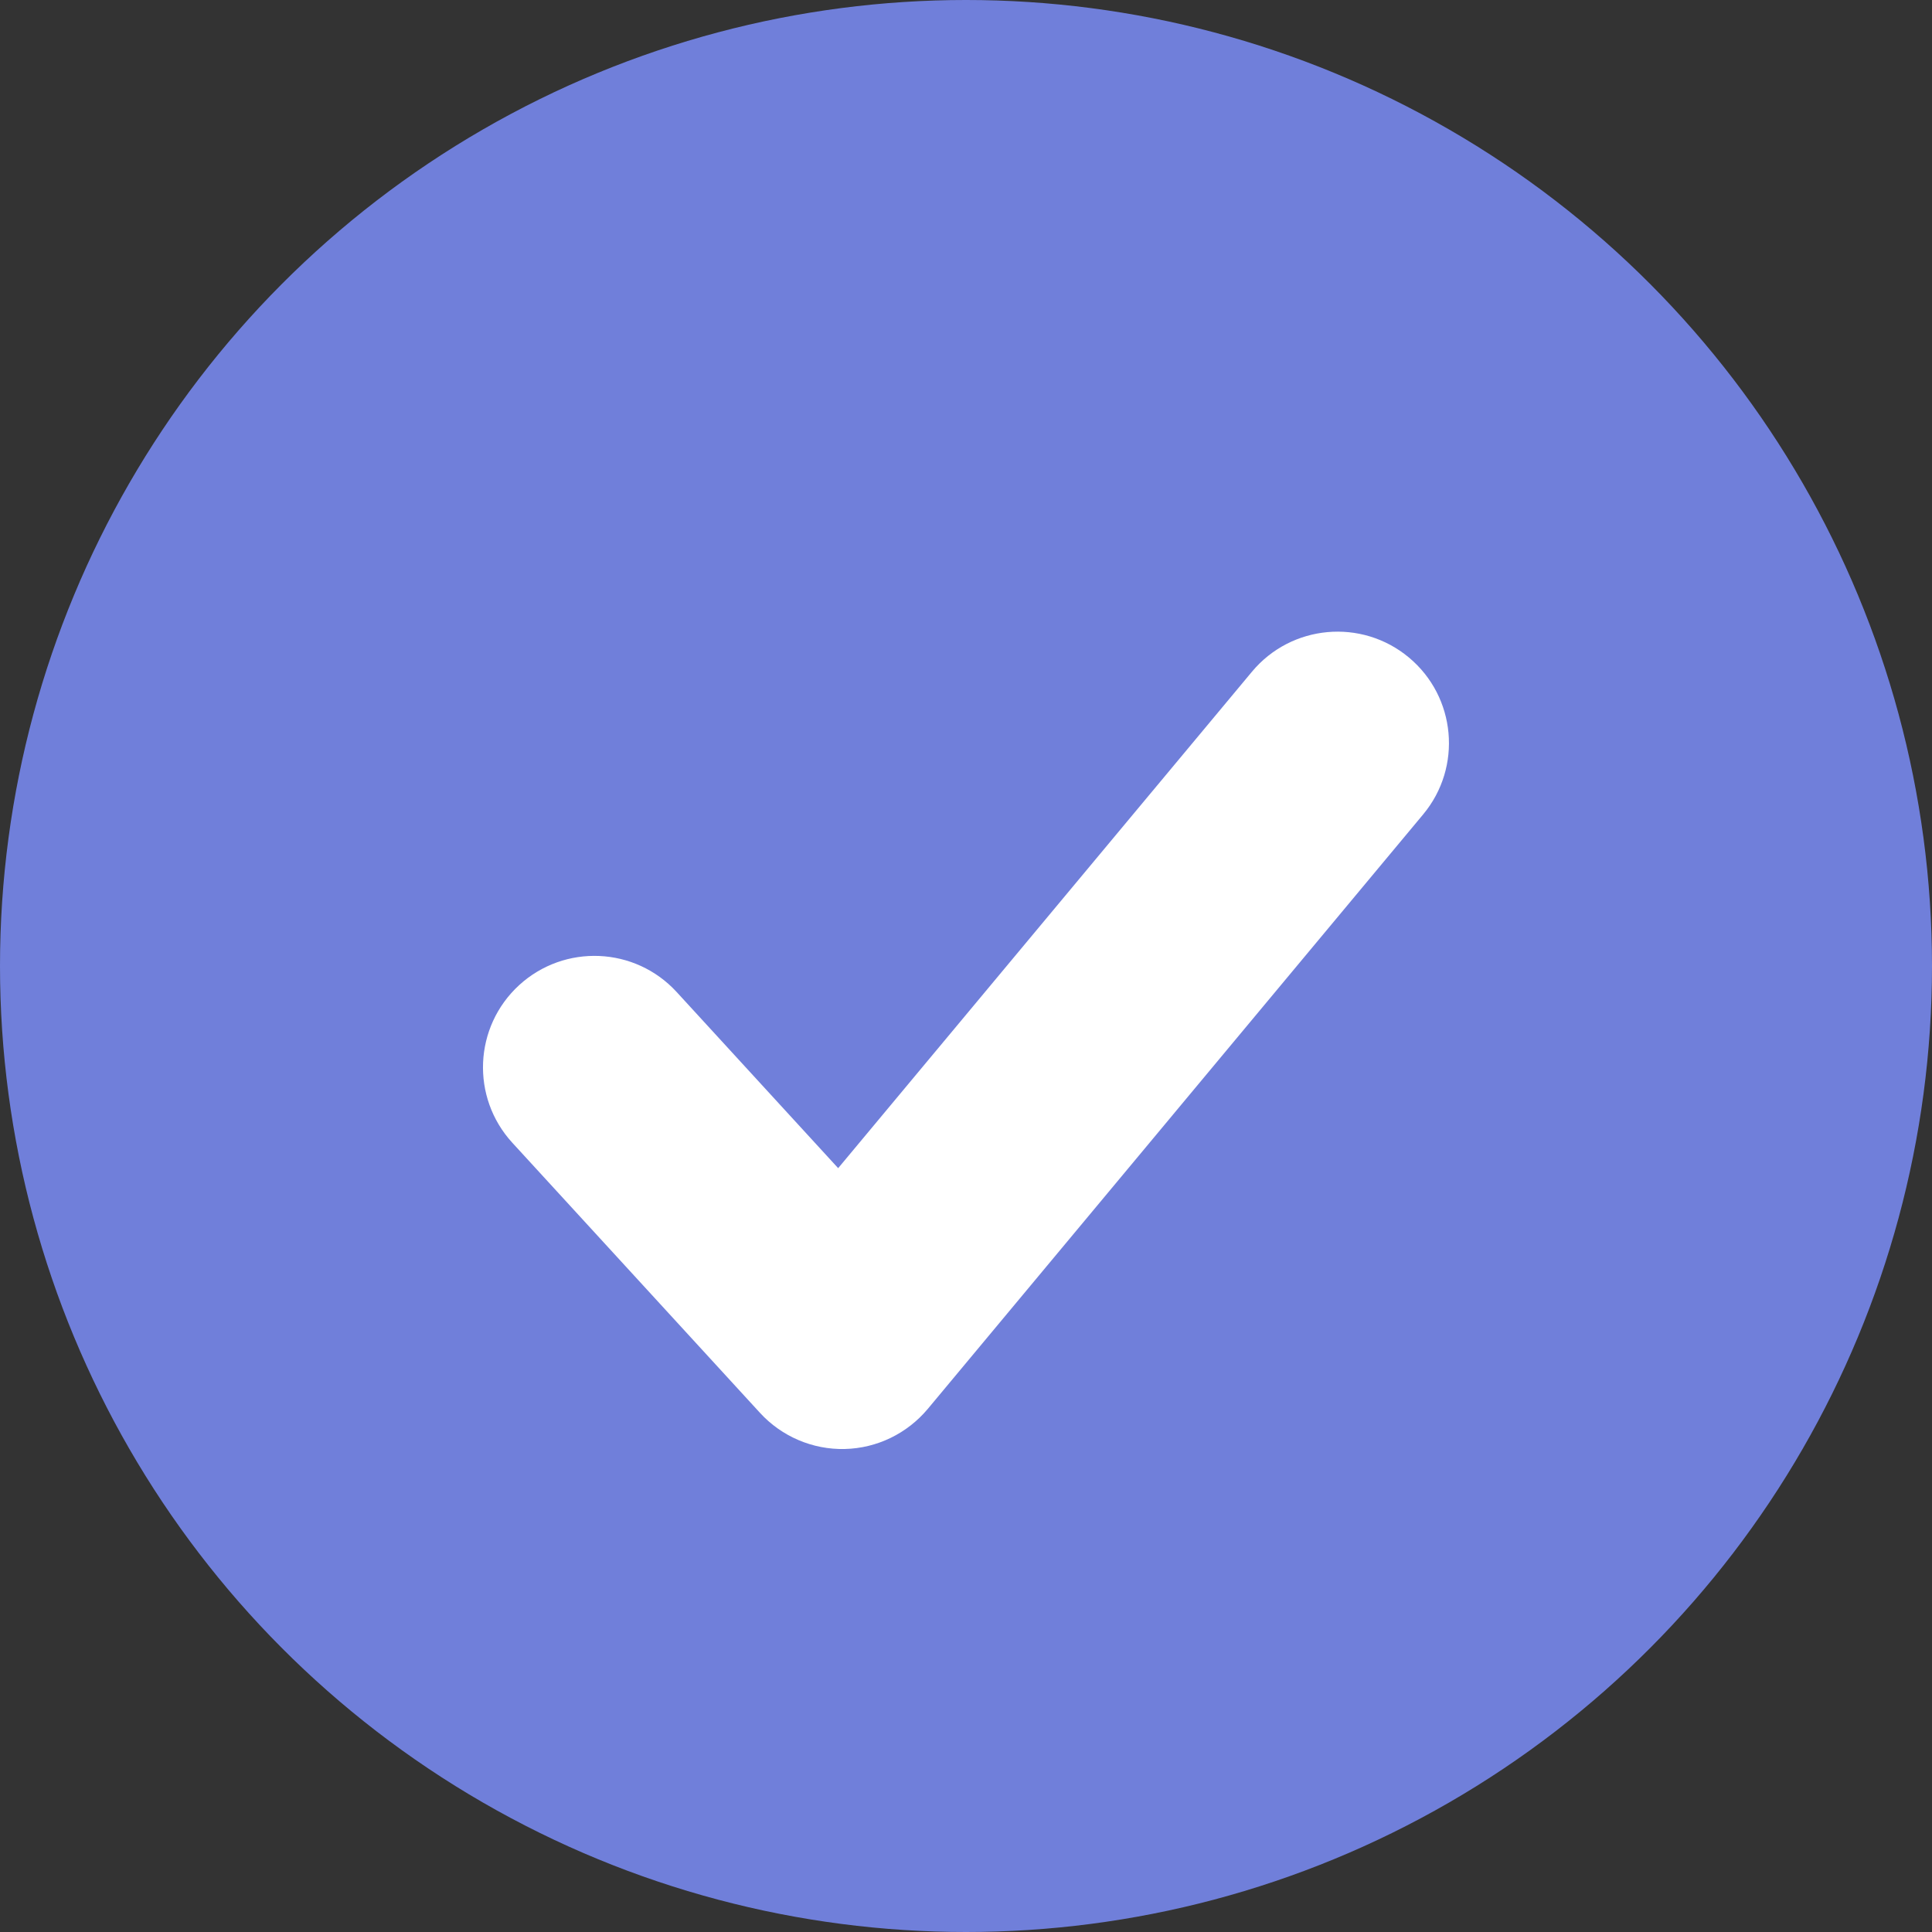 <svg width="13" height="13" viewBox="0 0 13 13" fill="none" xmlns="http://www.w3.org/2000/svg">
<rect x="0" y="0" width="13" height="13" fill="#333333" stroke="none"/>
<circle cx="6.5" cy="6.5" r="6.5" fill="#707FDA"/>
<path d="M4.553 6.675C4.273 6.37 3.799 6.349 3.493 6.629C3.188 6.909 3.167 7.383 3.447 7.689L4.553 6.675ZM5.667 9L5.114 9.507C5.26 9.666 5.468 9.755 5.684 9.75C5.901 9.745 6.104 9.646 6.243 9.48L5.667 9ZM9.576 5.48C9.841 5.162 9.798 4.689 9.48 4.424C9.162 4.159 8.689 4.202 8.424 4.52L9.576 5.48ZM3.447 7.689L5.114 9.507L6.22 8.493L4.553 6.675L3.447 7.689ZM6.243 9.48L9.576 5.48L8.424 4.52L5.09 8.52L6.243 9.48Z" fill="white"/>
</svg>
